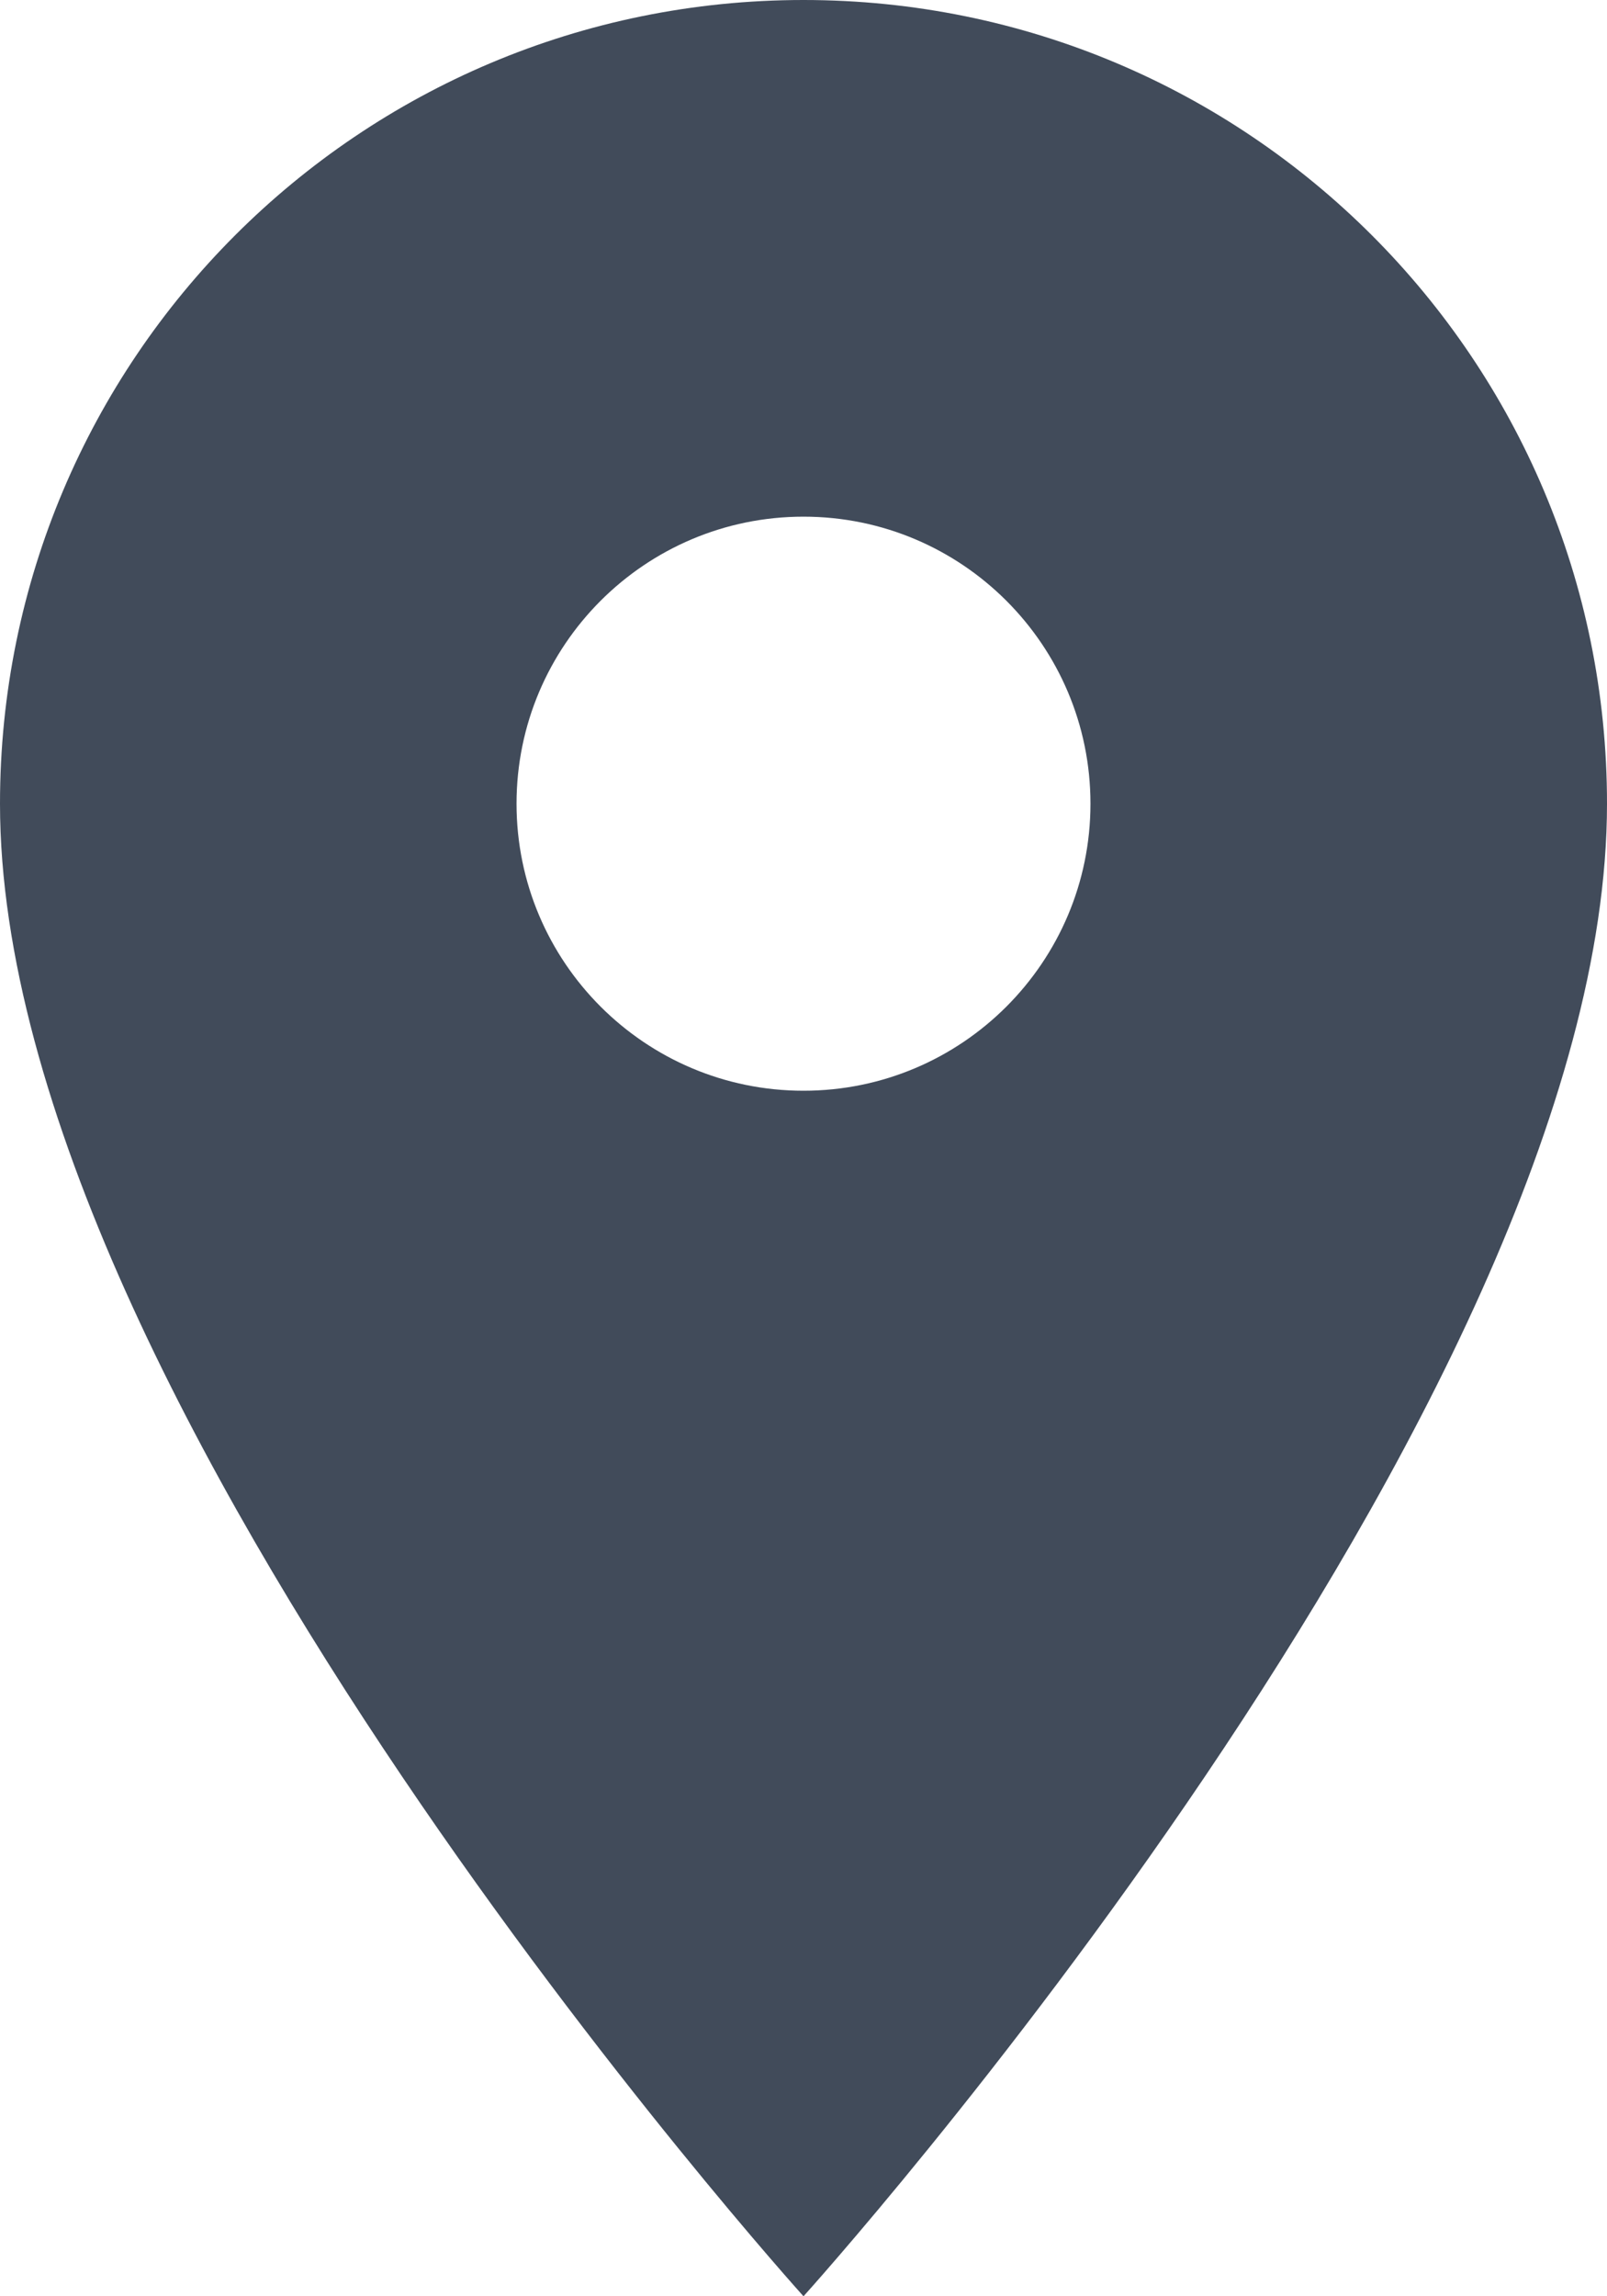 <svg width="14" height="20" viewBox="0 0 14 20" fill="none" xmlns="http://www.w3.org/2000/svg">
<path d="M7 0C10.87 0 14 3.13 14 7C14 12.25 7 20 7 20C7 20 0 12.25 0 7C0 3.13 3.13 0 7 0ZM7 9.5C8.38 9.5 9.5 8.38 9.5 7C9.5 5.62 8.38 4.5 7 4.5C5.62 4.5 4.5 5.62 4.5 7C4.5 8.38 5.62 9.5 7 9.5Z" fill="#414B5A"/>
</svg>
